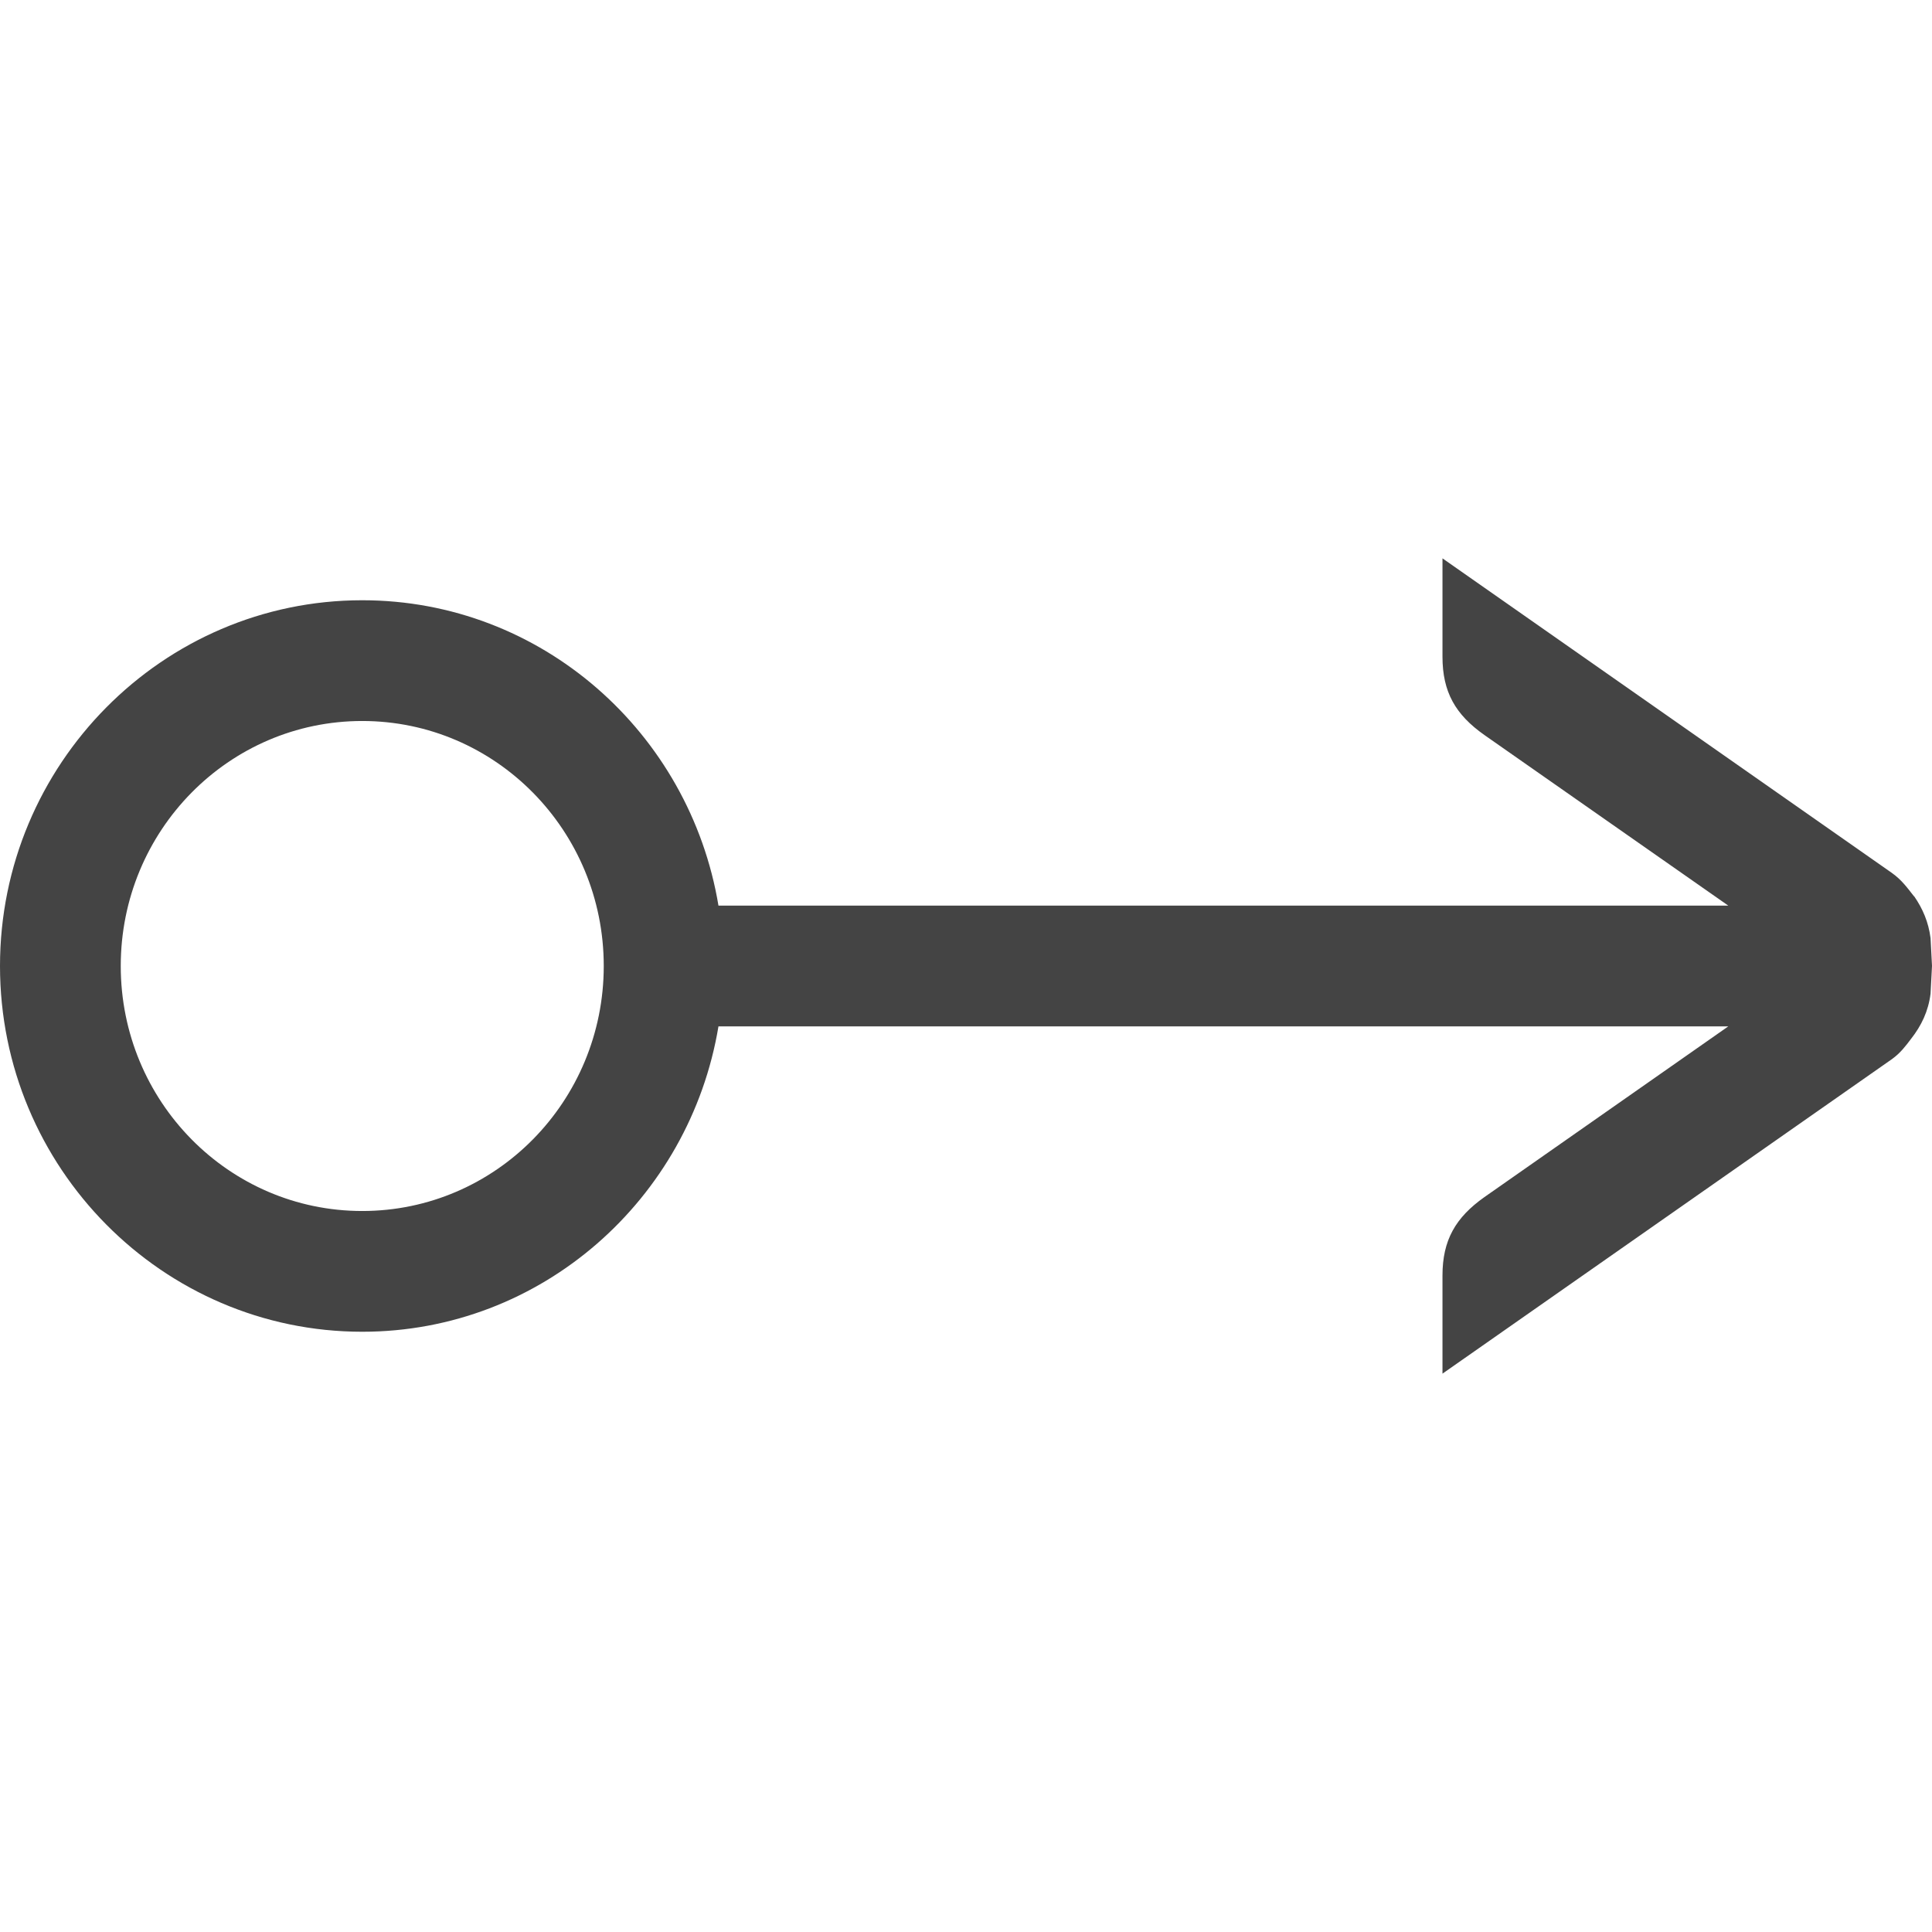 <!-- Generated by IcoMoon.io -->
<svg version="1.1" xmlns="http://www.w3.org/2000/svg" width="16" height="16" viewBox="0 0 16 16">
<title>share_right</title>
<path fill="#444" d="M3 11.029c1.485 0 2.712-1.098 2.95-2.529h8.363l-2.020 1.414c-0.239 0.169-0.347 0.357-0.347 0.649v0.813l3.724-2.606c0.070-0.051 0.112-0.108 0.156-0.166 0.085-0.108 0.144-0.229 0.162-0.375l0.012-0.23-0.012-0.23c-0.017-0.133-0.065-0.244-0.136-0.347l-0.001 0.001c-0.053-0.067-0.101-0.136-0.185-0.195l-3.72-2.604v0.814c0 0.293 0.107 0.48 0.347 0.649l2.020 1.413h-8.363c-0.238-1.432-1.465-2.529-2.95-2.529-1.654 0-3 1.359-3 3.029s1.346 3.029 3 3.029zM3 5.971c1.105 0 2 0.908 2 2.029s-0.895 2.029-2 2.029-2-0.908-2-2.029 0.895-2.029 2-2.029z"></path>
</svg>
